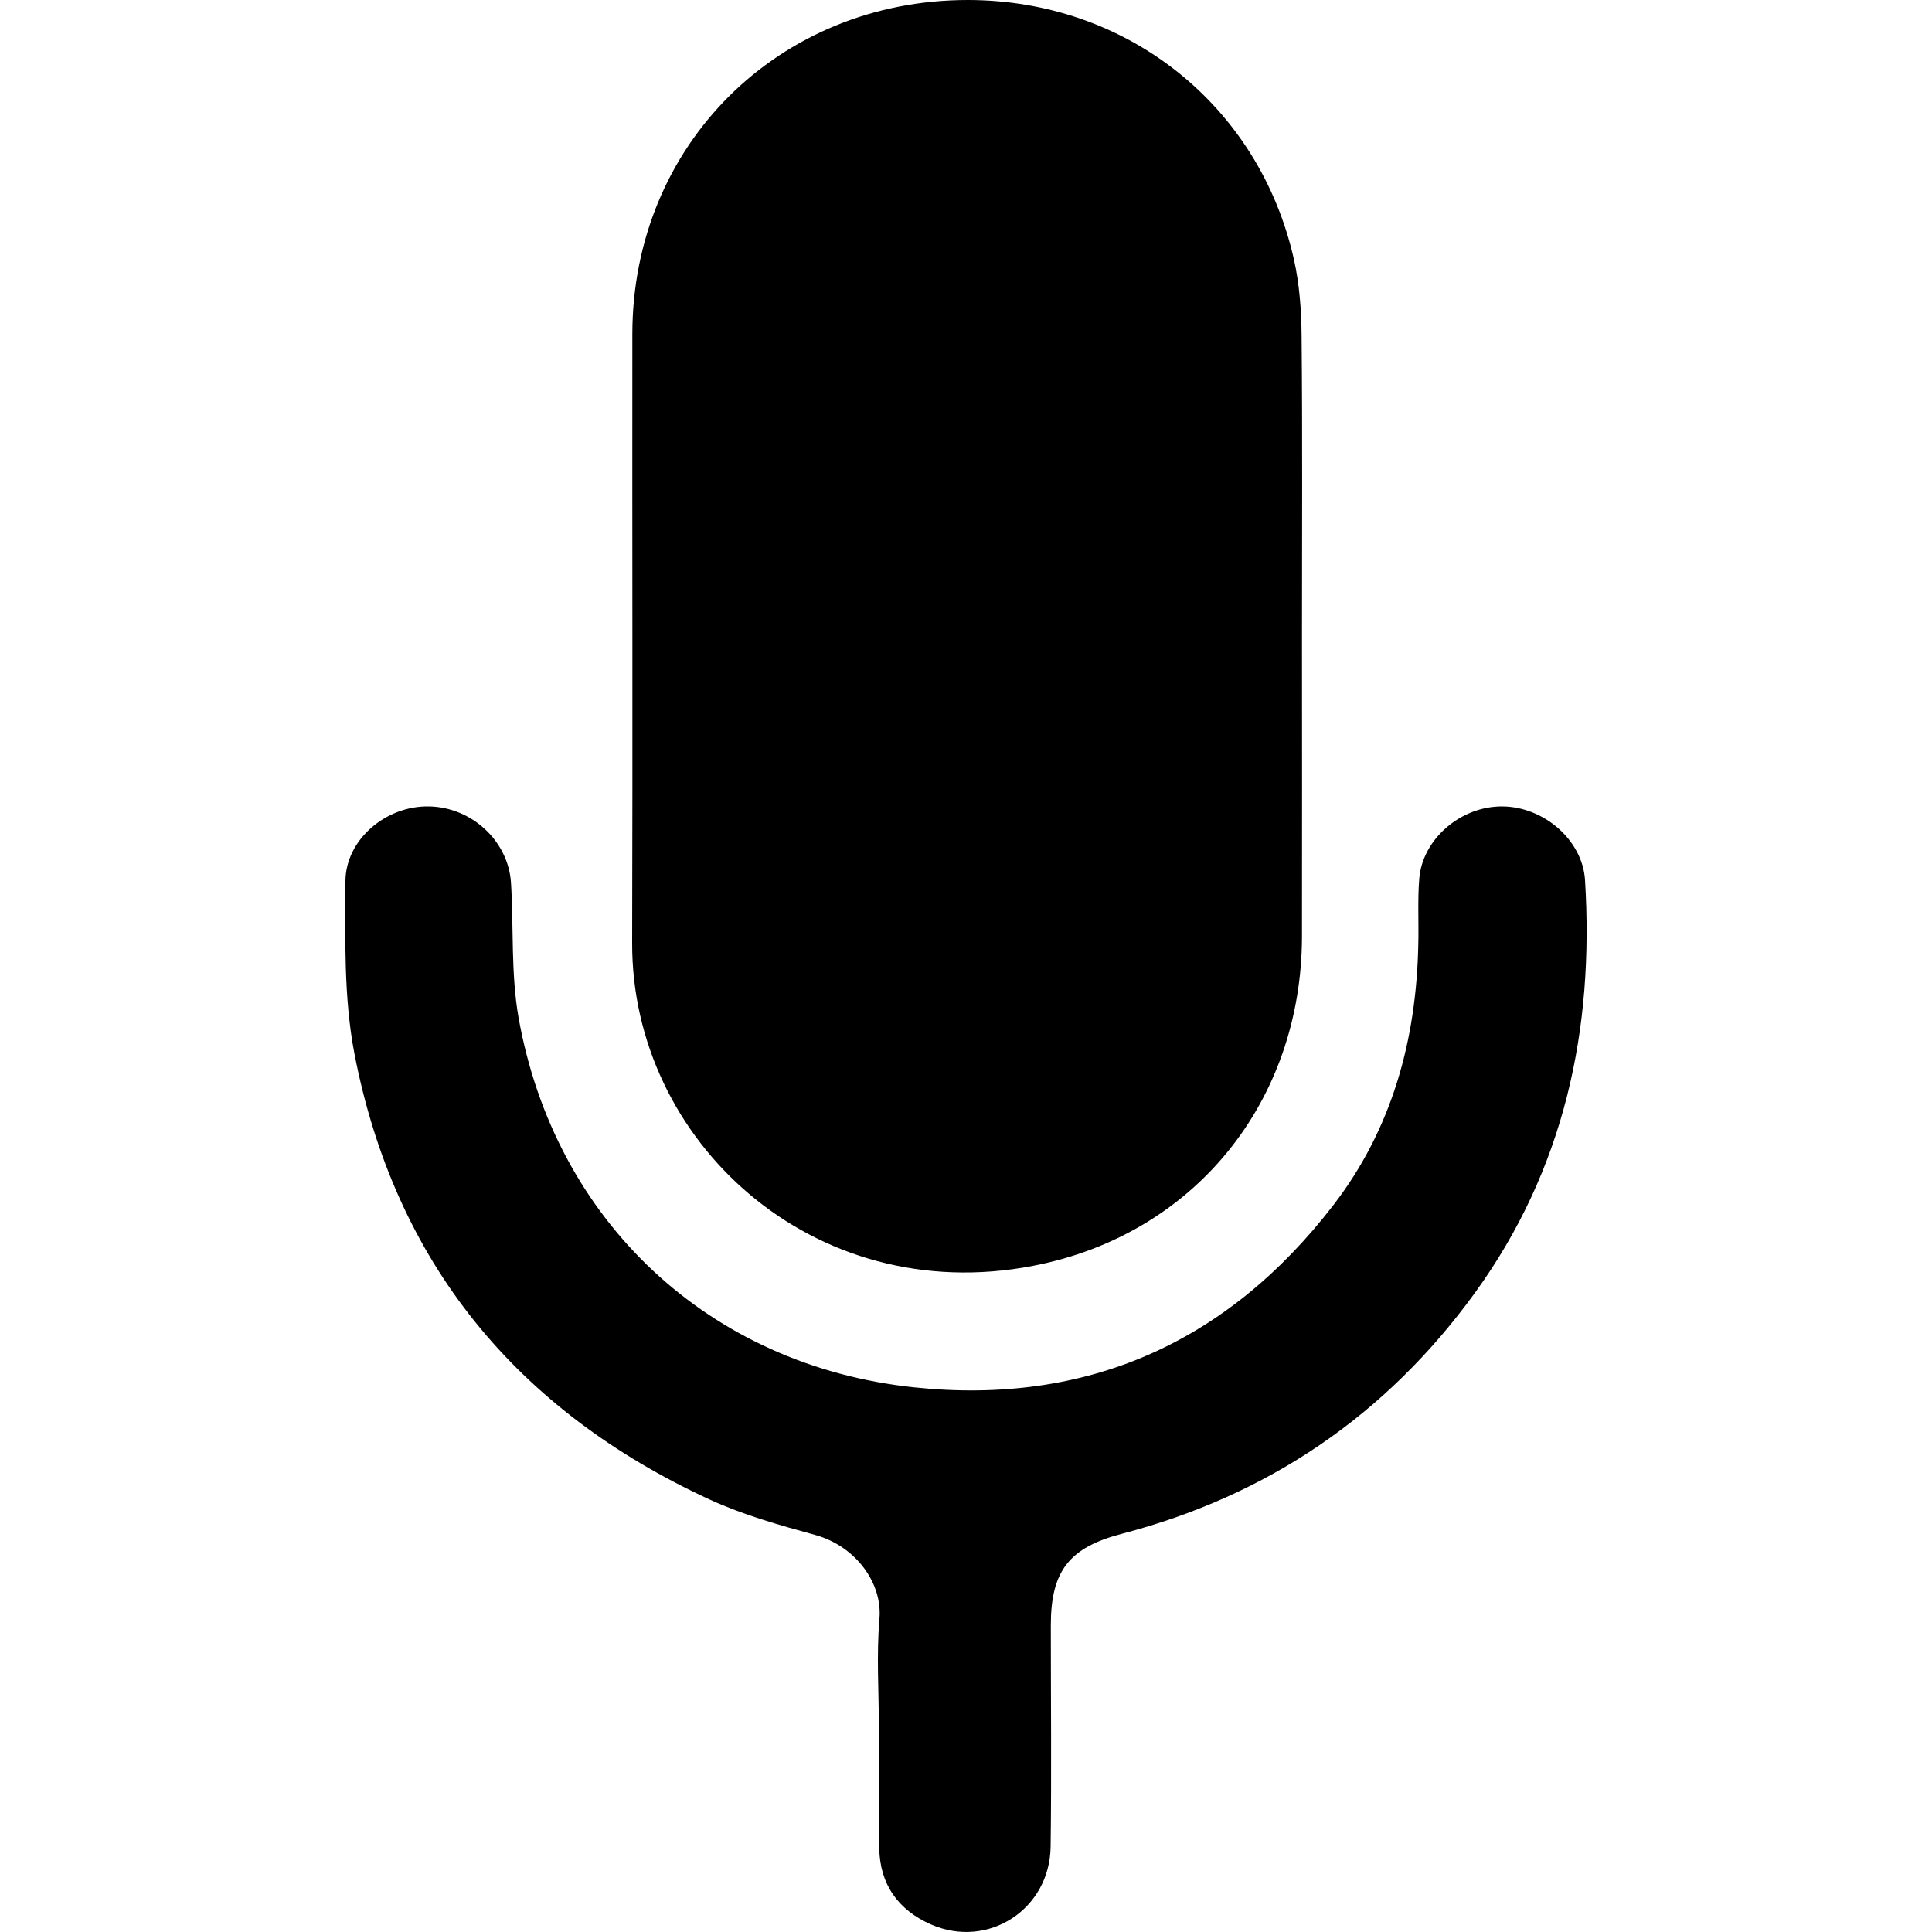 <svg xmlns="http://www.w3.org/2000/svg" viewBox="0 0 1000 1000" style="enable-background:new 0 0 1000 1000" xml:space="preserve"><path d="M673.9 328.6c0 52.1.1 104.1 0 156.2-.2 85.2-55.5 154.3-139.2 170.4-113.8 22-207.8-64.6-207.5-167.1.3-105.1 0-210.2.1-315.3C327.4 75.1 403-.1 501.1 0c82 .1 150.5 54.2 168.6 134.1 2.9 12.9 3.9 26.5 4 39.8.5 51.6.2 103.1.2 154.7zM455.1 956.7c.3 18.7 9.9 32 26.8 39.4 29.5 12.9 61.5-7.8 61.9-40.3.5-38.2.1-76.4.1-114.5 0-28.3 9.6-40.3 36.7-47.4 75.7-19.8 136.8-61.3 182.8-124.7 46.3-63.9 61.8-136.2 57-213.7-1.3-20.7-21.3-37.9-42.7-38.1-21.4-.2-41.4 16.7-43.1 37.4-.9 11.3-.2 22.8-.5 34.2-1 49.3-13.6 95.3-43.9 134.7-54.8 71.2-127.6 103.8-217 94.4-106.3-11.2-186.1-86.2-204.8-191.4-4-22.7-2.5-46.4-3.9-69.6-1.3-21.8-20.4-39.4-42.6-39.7-22-.4-43.1 17.1-43.1 38.9-.1 29.6-.9 60 4.6 88.8 20.9 108.4 84 184.9 183.8 231 17.4 8 36.2 13.3 54.8 18.4 20.9 5.8 34.8 24.8 33.2 43.4-1.6 18.7-.3 37.7-.3 56.5.1 20.7-.2 41.5.2 62.3z"/></svg>